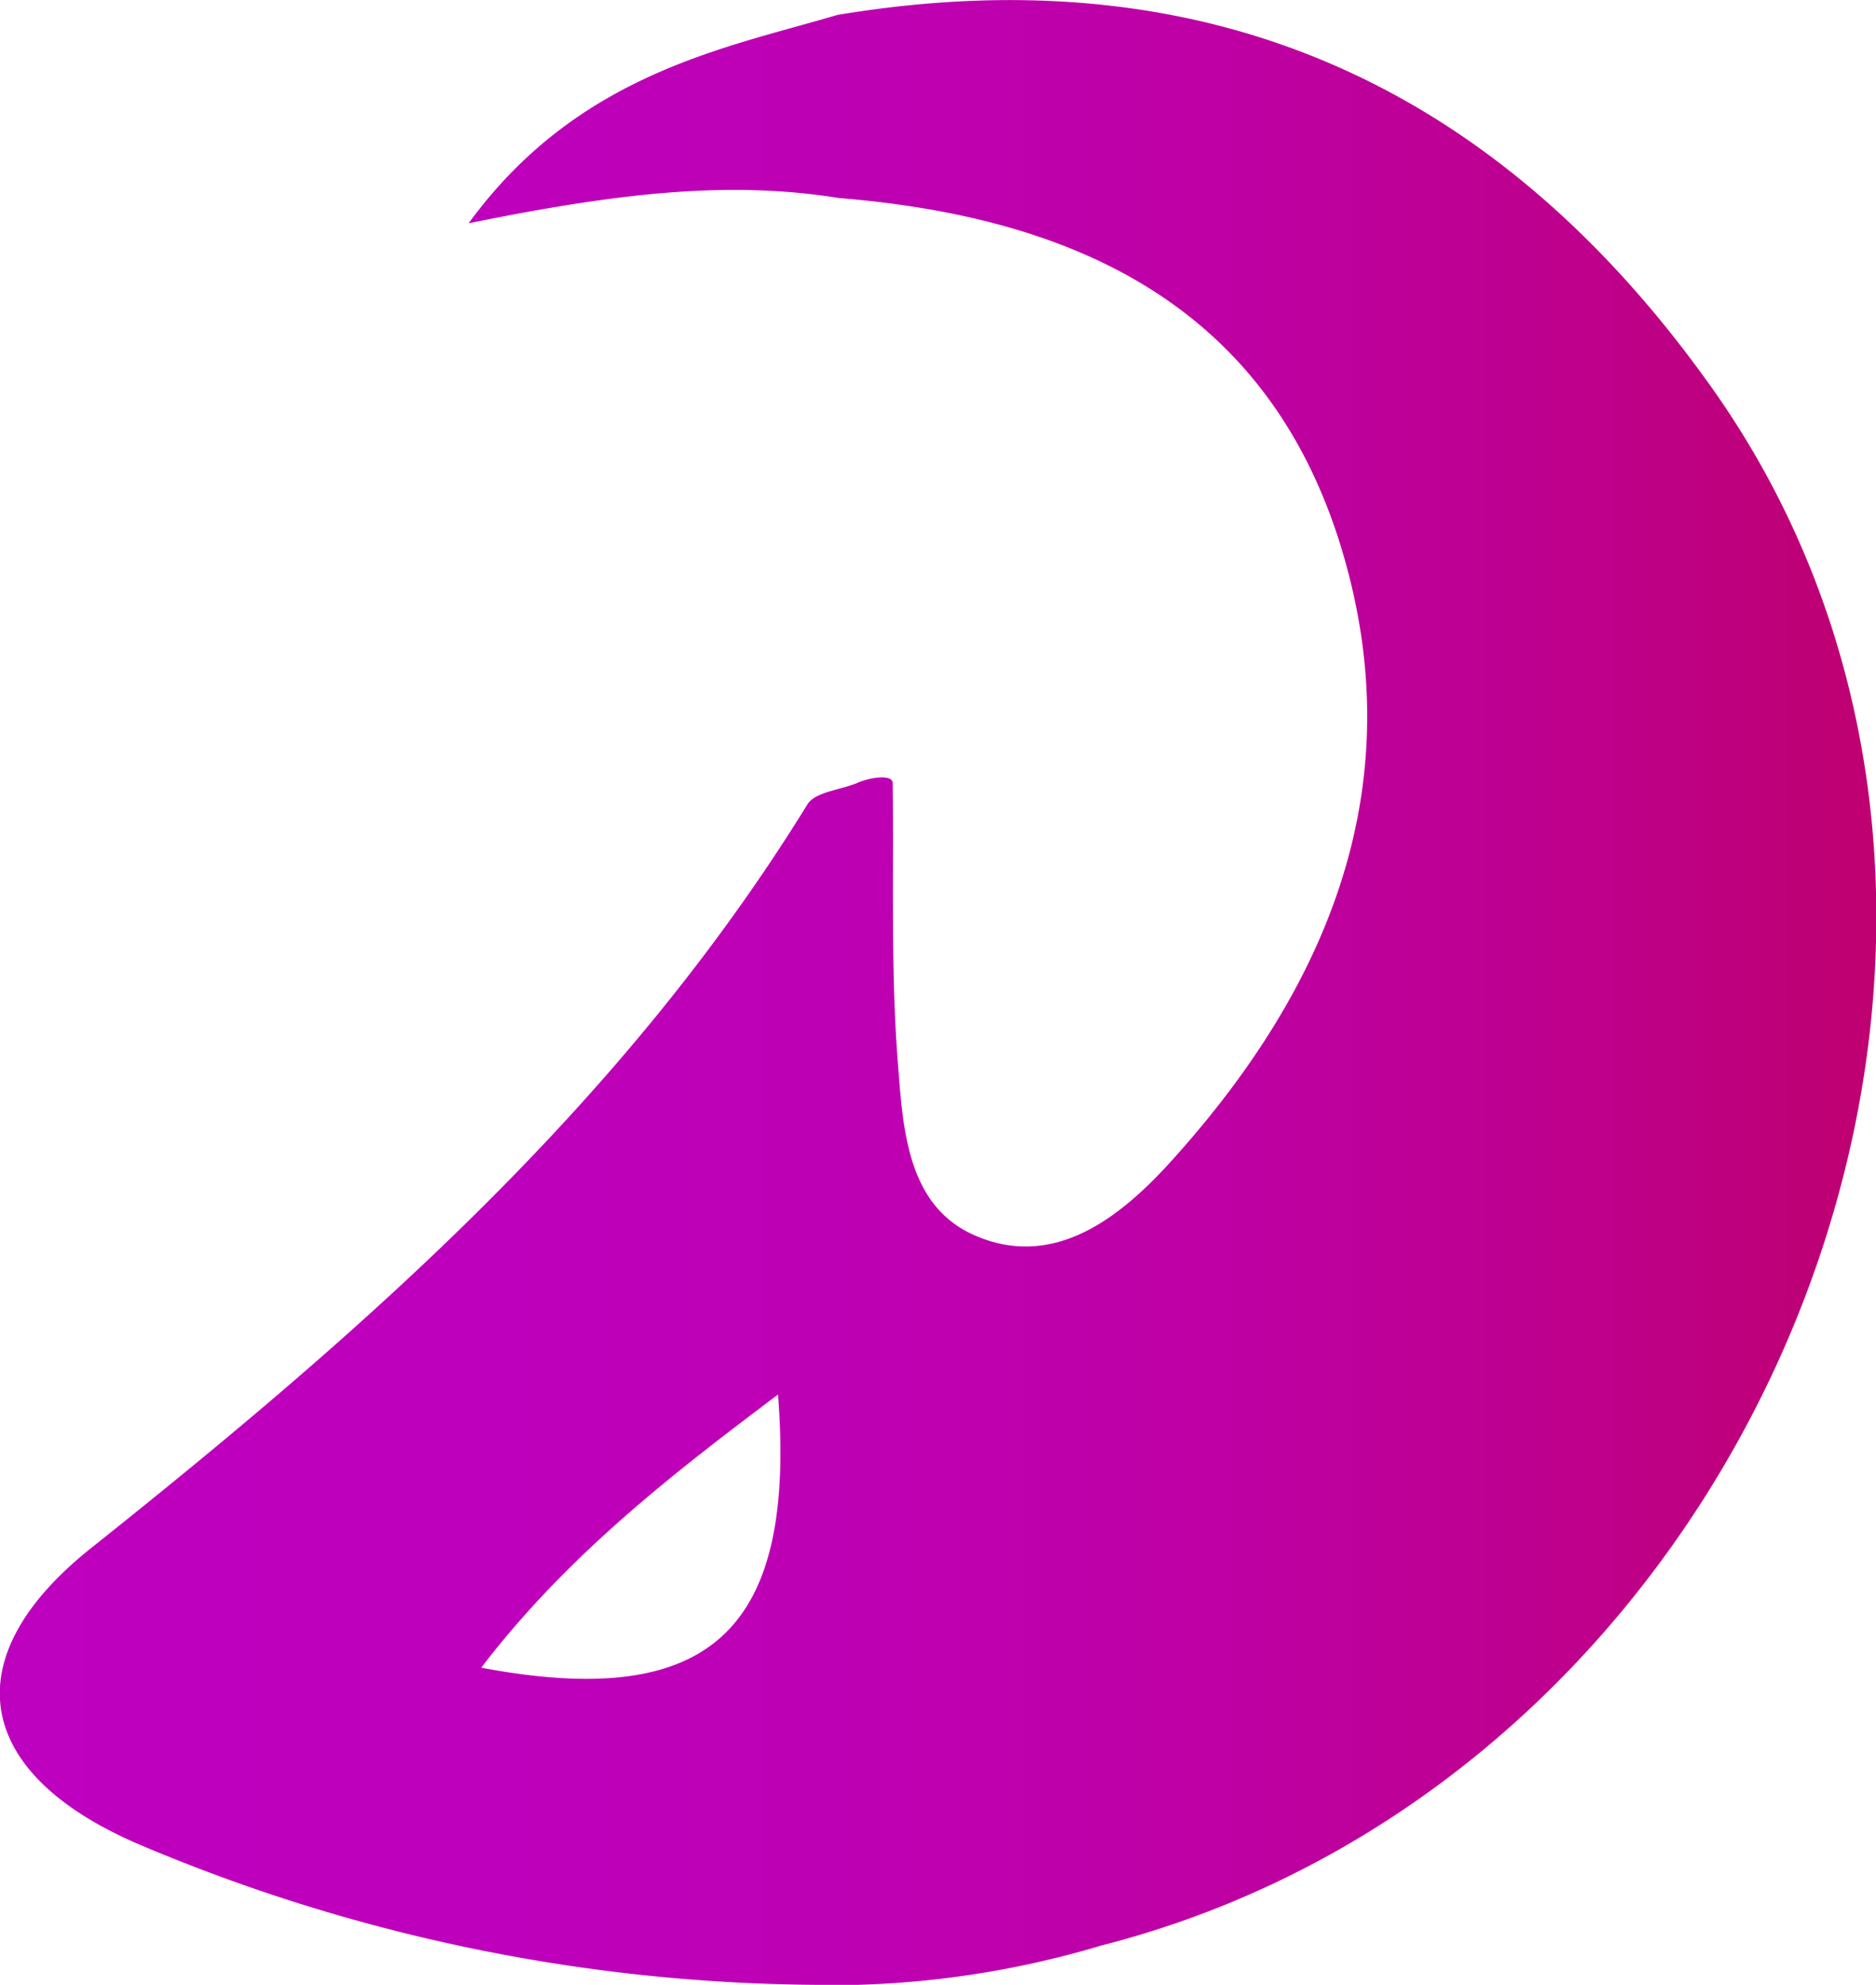 <svg id="Calque_1" data-name="Calque 1" xmlns="http://www.w3.org/2000/svg" xmlns:xlink="http://www.w3.org/1999/xlink" viewBox="0 0 63.97 67.65"><defs><style>.cls-1{fill:url(#Dégradé_sans_nom_86);}</style><linearGradient id="Dégradé_sans_nom_86" x1="9.45" y1="44.18" x2="73.42" y2="44.18" gradientUnits="userSpaceOnUse"><stop offset="0" stop-color="#be00bf"/><stop offset="0.27" stop-color="#be00bc"/><stop offset="0.48" stop-color="#be00b2"/><stop offset="0.67" stop-color="#be00a2"/><stop offset="0.85" stop-color="#be008b"/><stop offset="1" stop-color="#be0070"/></linearGradient></defs><title>picto_dragon</title><path class="cls-1" d="M68,23.82C60.72,13.41,50.83,8.72,38,10.86c-3.82,1.13-8.85,2-12.57,7.1,4.93-1,8.77-1.48,12.63-.86,8,.65,14.59,3.64,17.12,11.9,2.46,8.07-.4,15-5.86,21-1.7,1.86-3.91,3.59-6.55,2.49-2.44-1-2.53-3.76-2.71-6-.24-3.14-.13-6.3-.17-9.45,0-.32-.81-.19-1.22,0-.58.24-1.43.3-1.69.73C30.67,48,21.84,55.72,12.56,63.11c-4.74,3.77-4,7.73,1.72,10.14A60.12,60.12,0,0,0,38.07,78h.61A32.17,32.17,0,0,0,47,76.66C69.57,70.9,80.91,42.42,68,23.82ZM25.86,67.19c2.92-3.82,6.5-6.59,10.12-9.31C36.6,65.88,33.72,68.67,25.86,67.19Zm10.2-9.44h0l.38-.3Z" transform="translate(-9.45 -10.35)"/></svg>